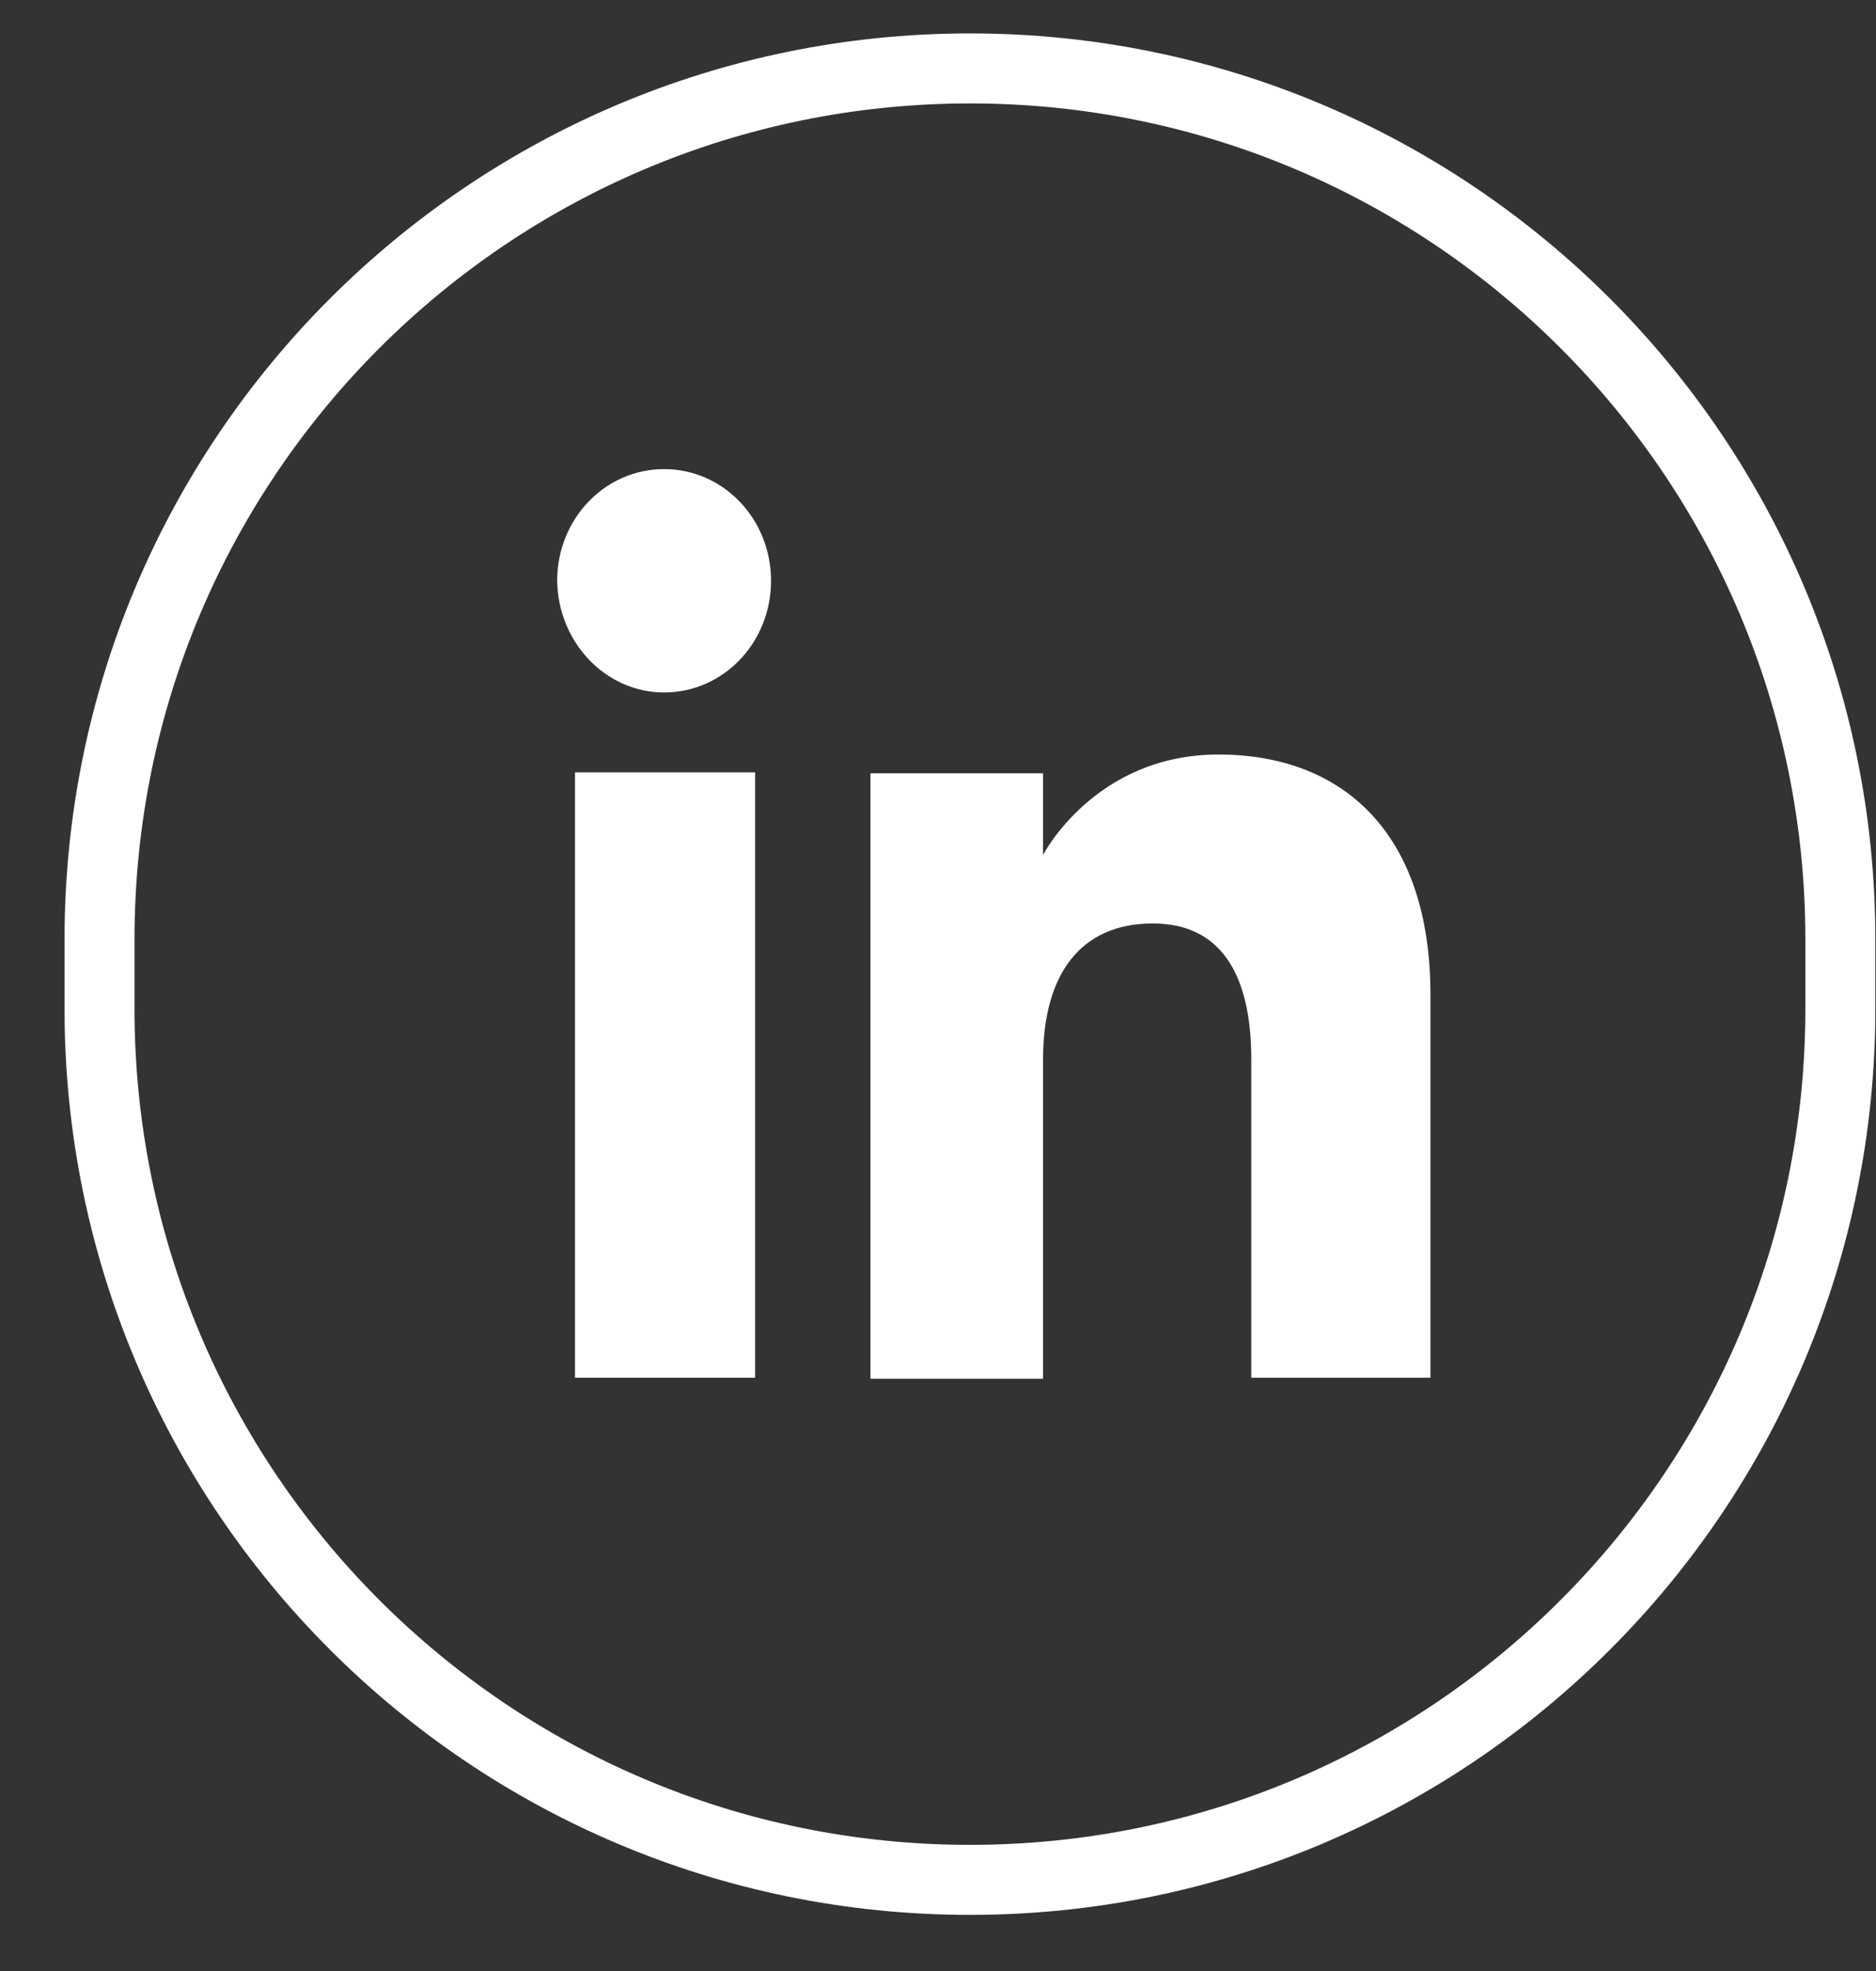 <svg width="20" height="21" viewBox="0 0 20 21" fill="none" xmlns="http://www.w3.org/2000/svg">
<rect x="0" y="0" width="20" height="21" fill="#333333" stroke="none"/>
<g id="XMLID_2094_">
<path id="XMLID_2101_" d="M10.341 20.029C5.211 20.029 1.061 15.868 1.061 10.748V10.009C1.061 4.879 5.221 0.729 10.341 0.729C15.471 0.729 19.62 4.889 19.62 10.009V10.748C19.62 15.868 15.471 20.029 10.341 20.029Z" stroke="white" stroke-width="0.746" stroke-miterlimit="10"/>
<g id="XMLID_2095_">
<g id="XMLID_2097_">
<path id="XMLID_2100_" d="M8.05 8.229H6.13V14.679H8.05V8.229Z" fill="white"/>
<path id="XMLID_2098_" d="M7.08 7.378C7.71 7.378 8.22 6.848 8.22 6.188C8.22 5.528 7.71 4.998 7.08 4.998C6.45 4.998 5.94 5.528 5.94 6.188C5.95 6.848 6.46 7.378 7.08 7.378Z" fill="white"/>
</g>
<path id="XMLID_2096_" d="M11.12 11.289C11.12 10.379 11.52 9.839 12.29 9.839C13 9.839 13.34 10.359 13.34 11.289C13.34 12.219 13.34 14.679 13.34 14.679H15.25C15.25 14.679 15.25 12.319 15.25 10.599C15.25 8.869 14.31 8.039 12.99 8.039C11.67 8.039 11.12 9.109 11.12 9.109V8.239H9.28V14.69H11.12C11.12 14.68 11.12 12.279 11.12 11.289Z" fill="white"/>
</g>
</g>
</svg>
